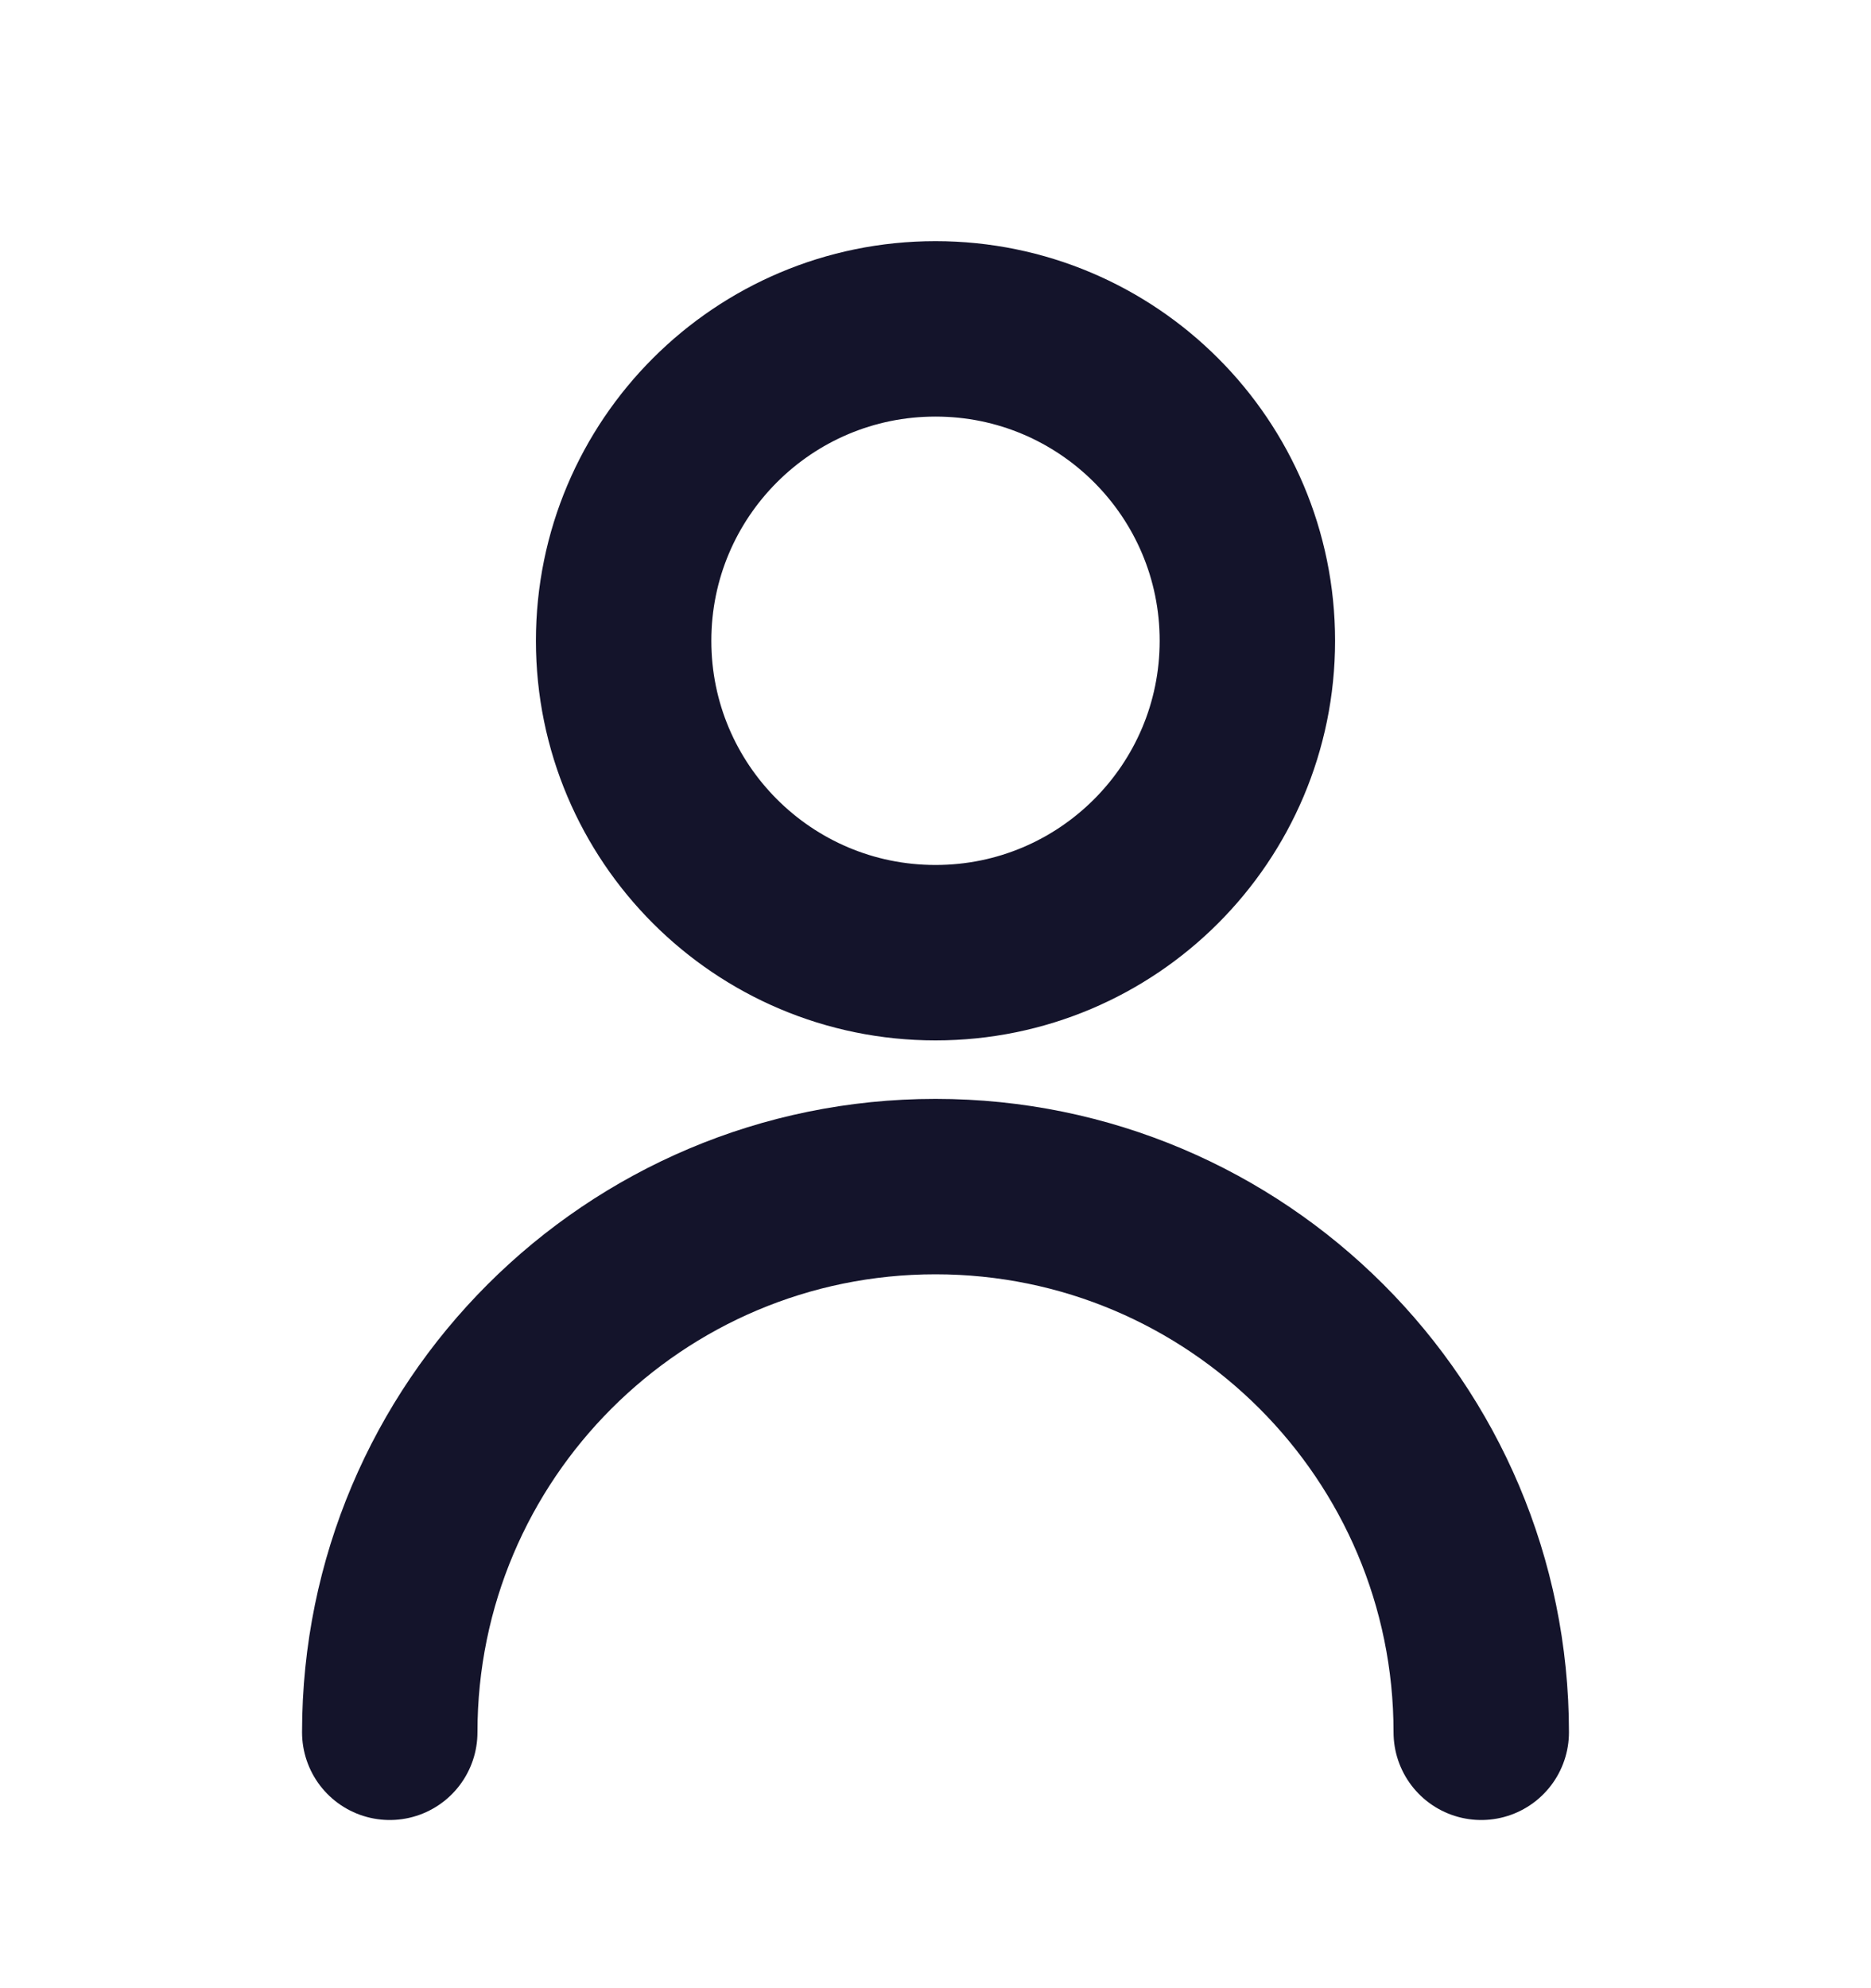 <svg width="16" height="17" viewBox="0 0 16 17" fill="none" xmlns="http://www.w3.org/2000/svg">
<path d="M12.667 14.812C12.667 12.235 10.577 10.146 8 10.146C5.423 10.146 3.333 12.235 3.333 14.812M8 8.146C6.527 8.146 5.333 6.952 5.333 5.479C5.333 4.006 6.527 2.812 8 2.812C9.473 2.812 10.667 4.006 10.667 5.479C10.667 6.952 9.473 8.146 8 8.146Z" stroke="#14142B" stroke-width="1.5" stroke-linecap="round" stroke-linejoin="round"/>
</svg>
